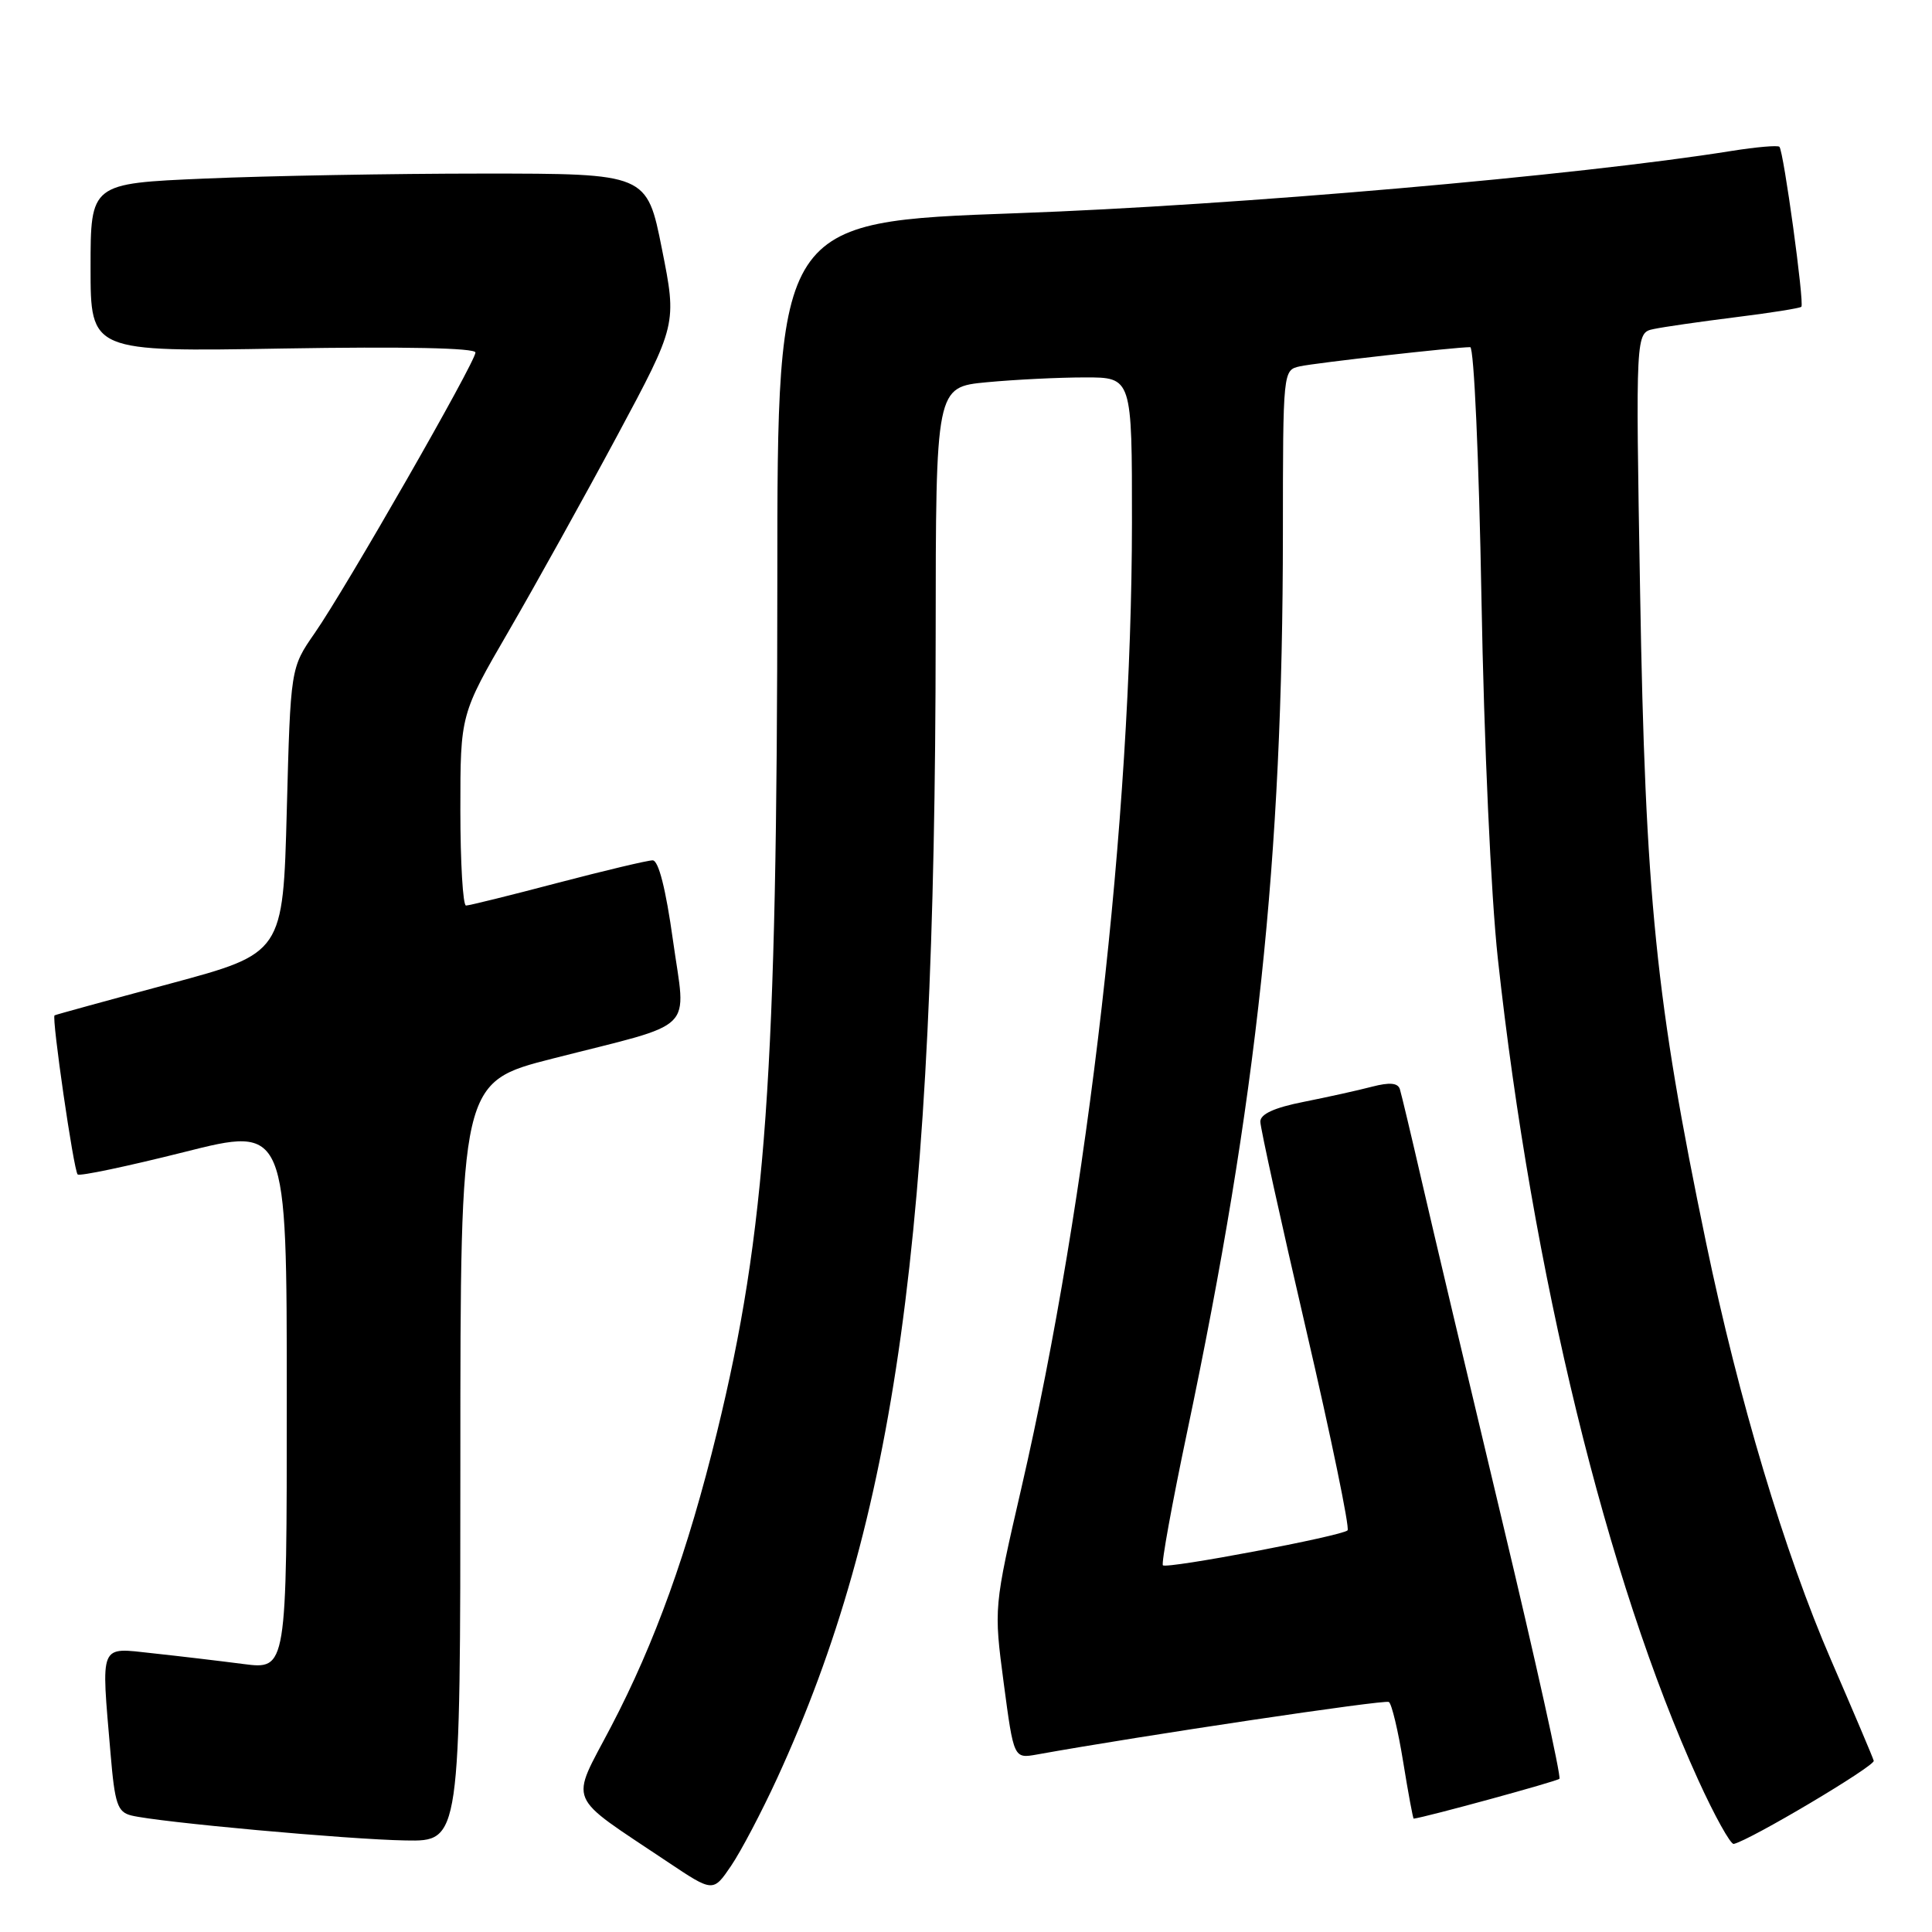 <?xml version="1.0" encoding="UTF-8" standalone="no"?>
<!DOCTYPE svg PUBLIC "-//W3C//DTD SVG 1.1//EN" "http://www.w3.org/Graphics/SVG/1.1/DTD/svg11.dtd" >
<svg xmlns="http://www.w3.org/2000/svg" xmlns:xlink="http://www.w3.org/1999/xlink" version="1.1" viewBox="0 0 256 256">
 <g >
 <path fill="currentColor"
d=" M 102.98 235.62 C 118.72 201.35 123.93 163.85 123.98 84.39 C 124.00 51.29 124.00 51.29 130.75 50.65 C 134.46 50.30 140.31 50.01 143.75 50.01 C 150.00 50.00 150.00 50.00 149.99 69.25 C 149.96 108.41 144.20 158.75 135.36 197.08 C 131.68 213.03 131.68 213.03 133.00 223.03 C 134.33 233.03 134.33 233.03 137.41 232.48 C 151.37 229.97 183.49 225.18 184.03 225.52 C 184.41 225.75 185.26 229.33 185.93 233.47 C 186.60 237.61 187.23 240.99 187.32 240.98 C 188.85 240.81 206.30 236.04 206.63 235.70 C 206.89 235.44 203.46 219.99 199.01 201.37 C 194.56 182.74 189.78 162.55 188.39 156.50 C 187.00 150.45 185.69 144.97 185.49 144.32 C 185.22 143.48 184.13 143.39 181.81 143.99 C 179.99 144.47 175.91 145.37 172.75 146.00 C 168.85 146.77 167.00 147.62 167.00 148.62 C 167.00 149.44 169.73 161.83 173.06 176.16 C 176.39 190.49 178.86 202.47 178.56 202.78 C 177.81 203.53 154.61 207.92 154.09 207.41 C 153.86 207.19 155.30 199.24 157.30 189.75 C 166.59 145.61 169.97 113.89 169.99 70.77 C 170.00 49.05 170.00 49.04 172.25 48.54 C 174.33 48.08 192.79 46.00 194.81 46.00 C 195.31 46.00 195.97 60.84 196.30 79.25 C 196.64 98.43 197.56 118.64 198.47 127.00 C 203.02 168.72 212.91 209.24 225.01 235.82 C 227.18 240.59 229.31 244.42 229.73 244.33 C 231.91 243.84 248.47 234.00 248.28 233.31 C 248.16 232.86 245.62 226.88 242.64 220.00 C 236.47 205.77 230.40 185.50 226.07 164.69 C 219.40 132.62 218.01 118.91 217.32 78.30 C 216.73 44.10 216.73 44.10 219.12 43.60 C 220.43 43.32 225.29 42.62 229.92 42.04 C 234.55 41.47 238.49 40.84 238.69 40.65 C 239.11 40.22 236.34 20.01 235.78 19.45 C 235.56 19.23 232.71 19.48 229.44 20.00 C 209.19 23.25 163.70 27.22 134.75 28.25 C 103.00 29.39 103.00 29.39 103.00 76.94 C 102.99 142.25 101.50 163.24 95.00 189.80 C 91.14 205.57 86.80 217.64 80.99 228.75 C 75.51 239.23 74.81 237.56 88.49 246.73 C 94.49 250.74 94.49 250.74 96.87 247.24 C 98.18 245.31 100.93 240.08 102.98 235.62 Z  M 61.00 193.69 C 61.00 143.38 61.00 143.38 73.26 140.26 C 92.61 135.32 90.90 137.01 89.17 124.59 C 88.22 117.77 87.26 114.00 86.48 114.00 C 85.81 114.00 80.15 115.35 73.88 116.99 C 67.62 118.64 62.16 119.99 61.75 119.99 C 61.34 120.00 61.00 114.30 61.00 107.33 C 61.00 94.66 61.00 94.66 67.43 83.58 C 70.96 77.49 77.42 65.86 81.78 57.74 C 89.70 42.97 89.70 42.97 87.71 32.99 C 85.72 23.00 85.72 23.00 64.02 23.00 C 52.08 23.00 35.50 23.30 27.16 23.66 C 12.00 24.31 12.00 24.31 12.00 35.47 C 12.00 46.62 12.00 46.62 37.50 46.18 C 53.49 45.91 63.00 46.10 63.00 46.71 C 63.00 47.97 45.83 77.95 41.70 83.89 C 38.50 88.50 38.50 88.50 38.00 107.41 C 37.50 126.31 37.50 126.31 22.50 130.35 C 14.25 132.56 7.38 134.45 7.23 134.54 C 6.82 134.79 9.76 155.10 10.29 155.62 C 10.55 155.88 16.89 154.54 24.38 152.66 C 38.00 149.22 38.00 149.22 38.00 185.23 C 38.00 221.23 38.00 221.23 32.25 220.49 C 29.09 220.08 23.69 219.44 20.25 219.07 C 13.07 218.30 13.39 217.52 14.65 232.37 C 15.21 239.05 15.57 240.10 17.40 240.56 C 20.98 241.45 46.11 243.74 53.75 243.87 C 61.00 244.00 61.00 244.00 61.00 193.69 Z "/>
</g>
</svg>